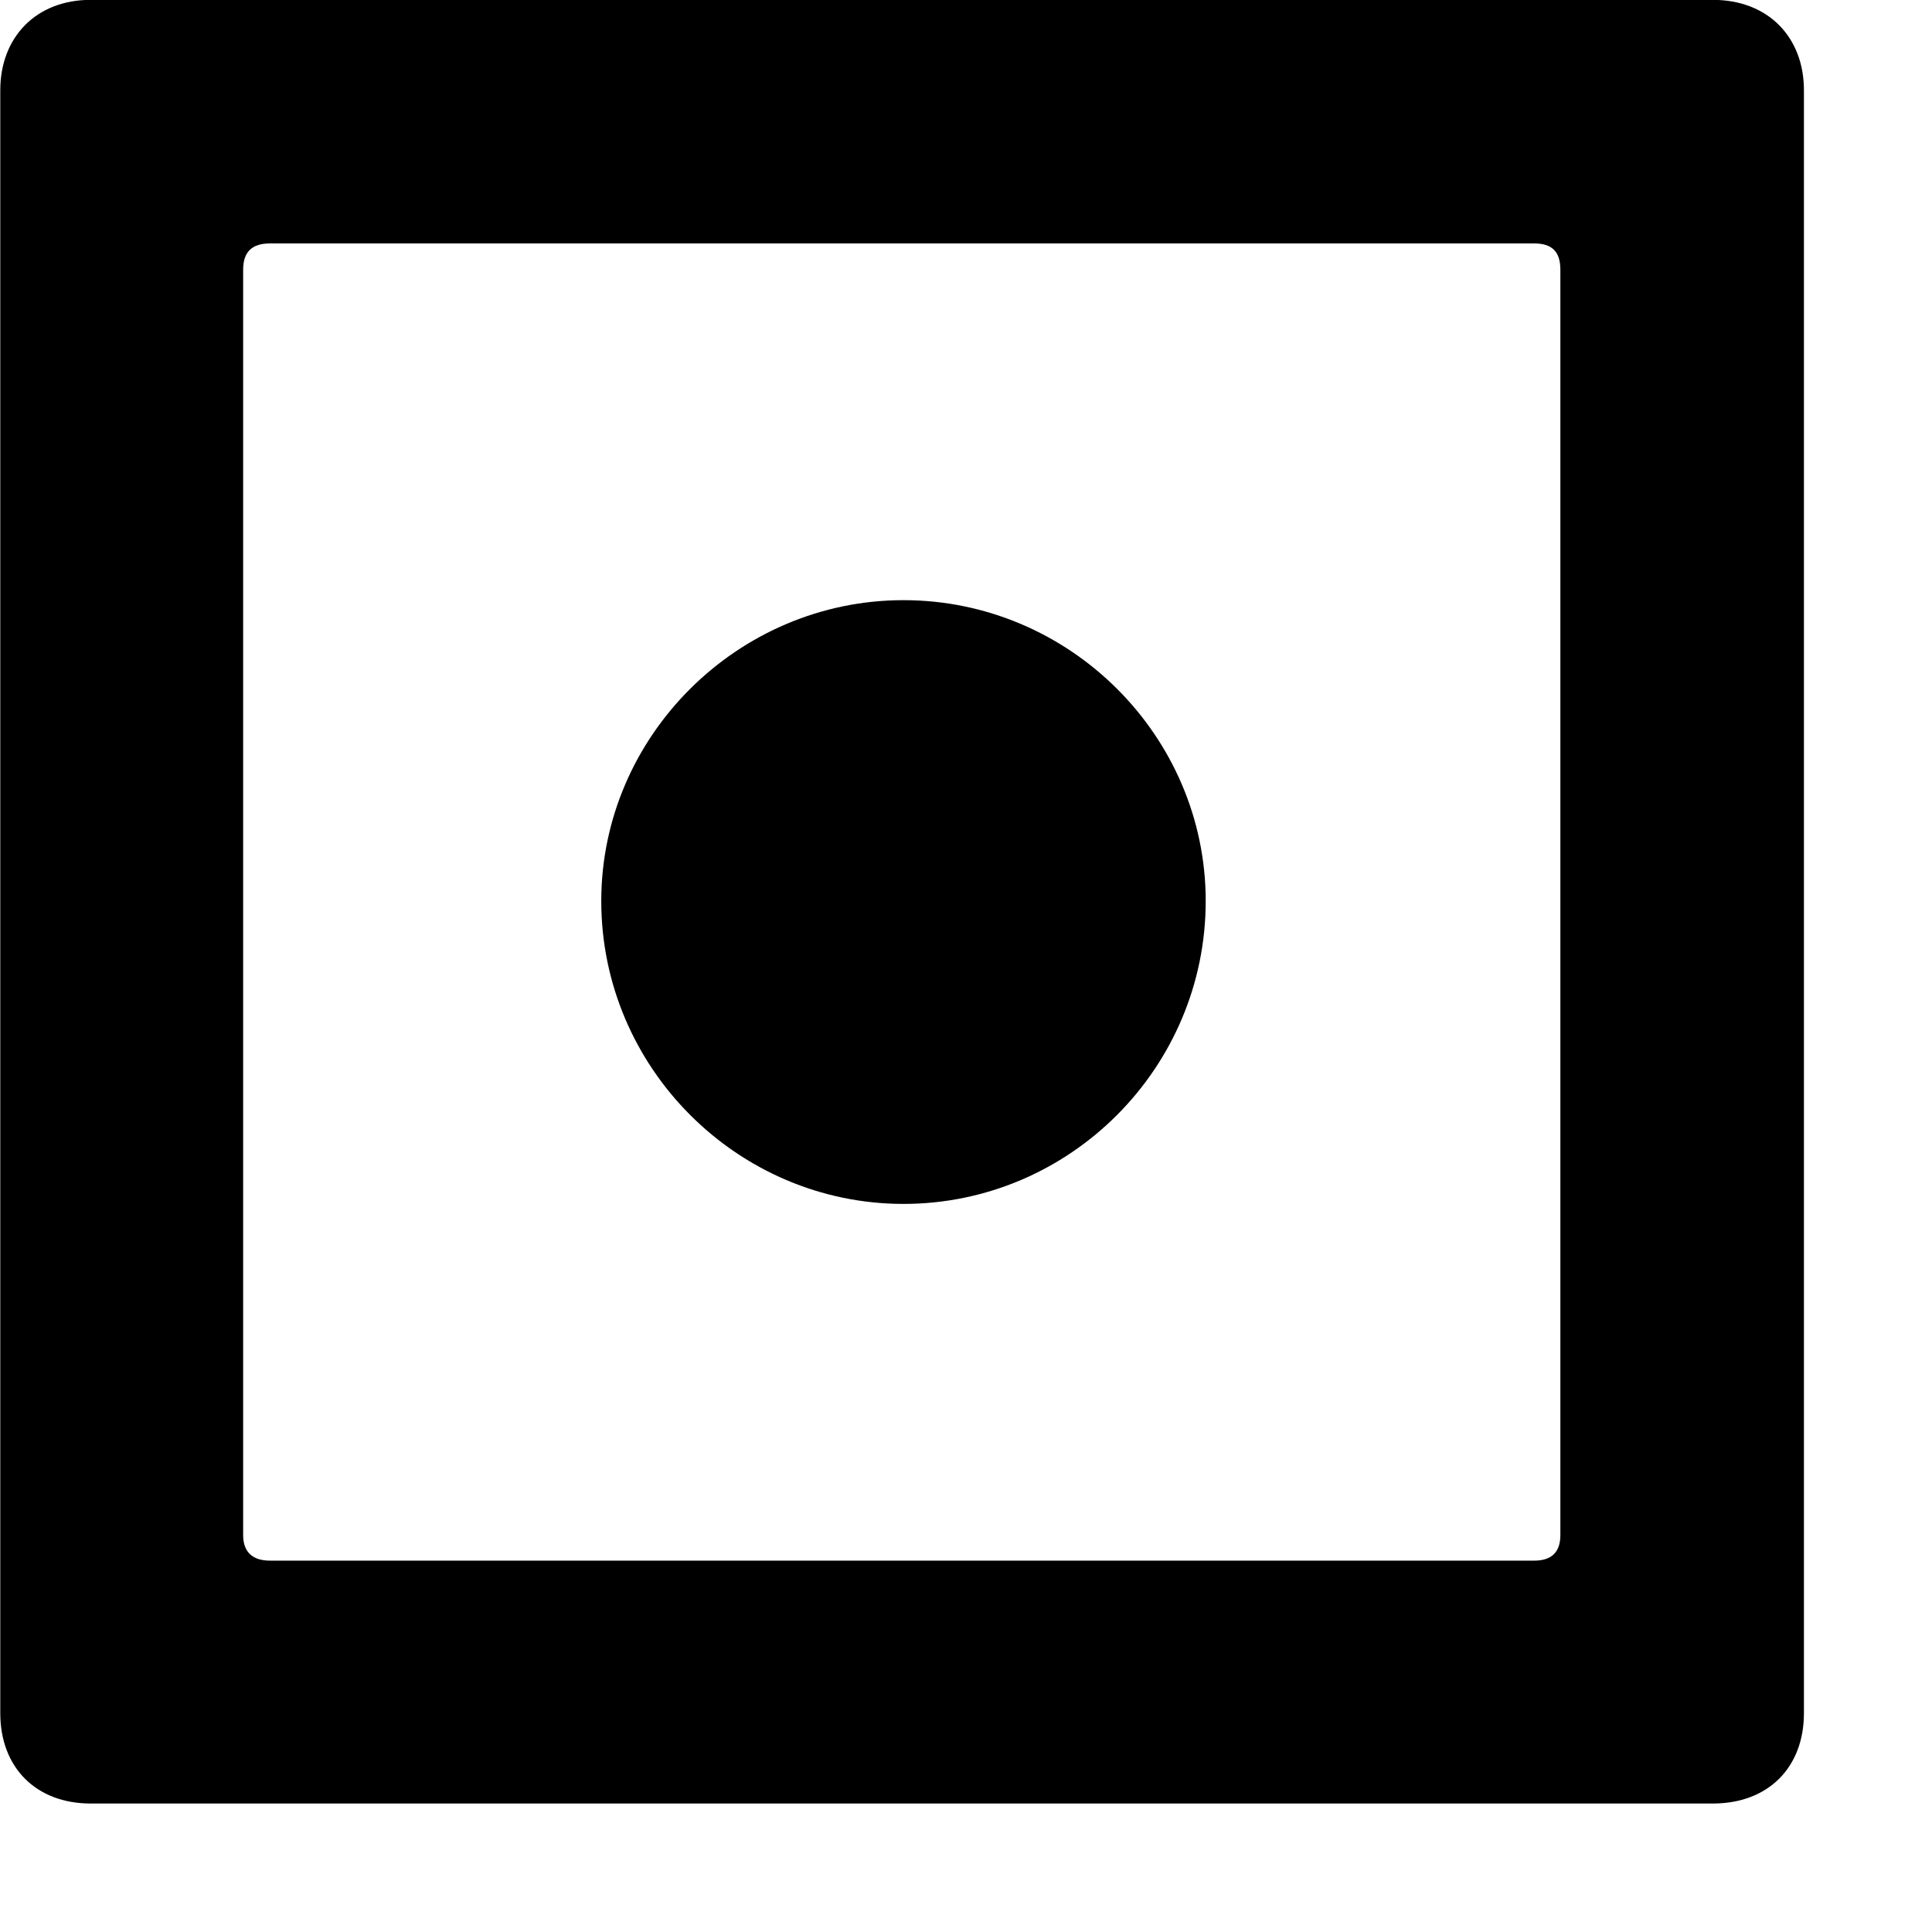 <svg xmlns="http://www.w3.org/2000/svg" viewBox="0 0 28 28" width="28" height="28">
  <path d="M0.004 24.828C0.004 25.618 0.524 26.138 1.314 26.138H24.824C25.624 26.138 26.144 25.618 26.144 24.828V1.308C26.144 0.538 25.624 -0.002 24.824 -0.002H1.314C0.524 -0.002 0.004 0.538 0.004 1.308ZM3.524 22.248V3.908C3.524 3.648 3.654 3.528 3.914 3.528H22.234C22.494 3.528 22.614 3.648 22.614 3.908V22.248C22.614 22.488 22.494 22.618 22.234 22.618H3.914C3.654 22.618 3.524 22.488 3.524 22.248ZM13.094 17.448C15.504 17.448 17.474 15.478 17.474 13.058C17.474 10.668 15.504 8.698 13.094 8.698C10.694 8.698 8.714 10.668 8.714 13.058C8.714 15.478 10.694 17.448 13.094 17.448Z" />
</svg>
